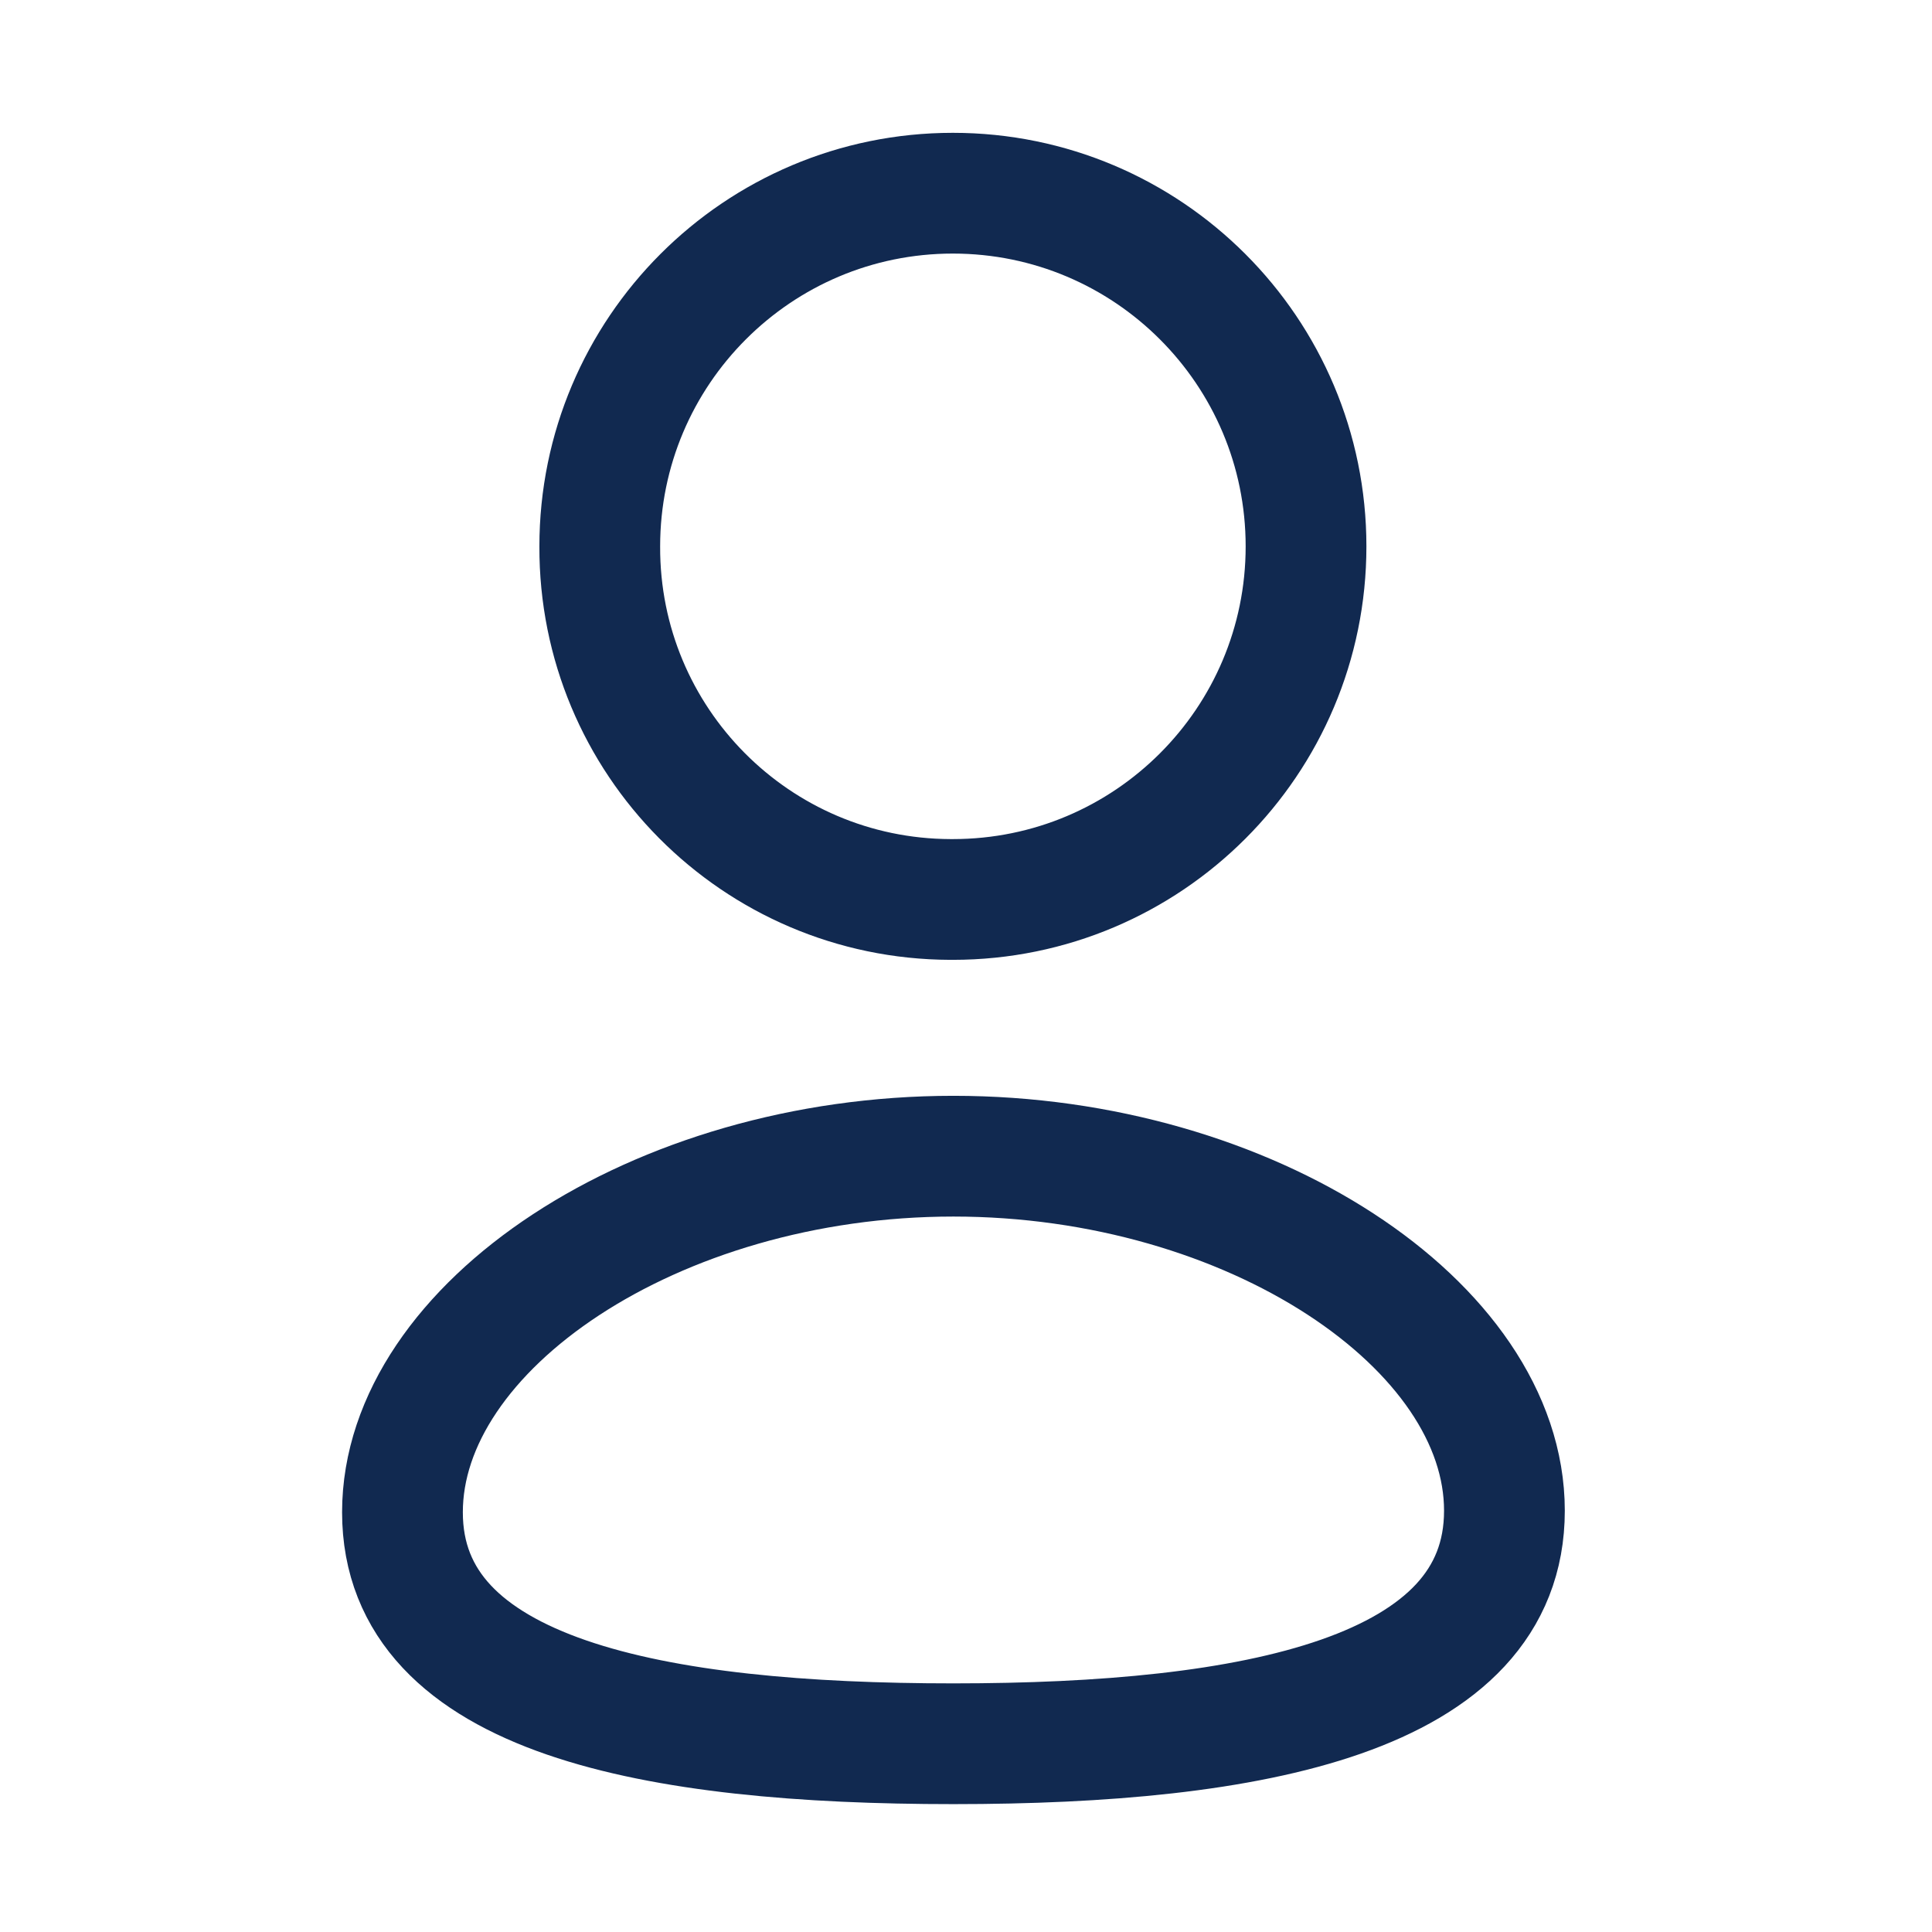 <svg width="16" height="16" viewBox="0 0 16 16" fill="none" xmlns="http://www.w3.org/2000/svg">
<path fill-rule="evenodd" clip-rule="evenodd" d="M7.896 14.441C5.435 14.441 3.333 14.058 3.333 12.524C3.333 10.991 5.422 9.575 7.896 9.575C10.357 9.575 12.459 10.977 12.459 12.511C12.459 14.044 10.371 14.441 7.896 14.441Z" stroke="#112950" stroke-linecap="round" stroke-linejoin="round"/>
<path fill-rule="evenodd" clip-rule="evenodd" d="M7.891 7.449C9.507 7.449 10.816 6.14 10.816 4.525C10.816 2.91 9.507 1.6 7.891 1.6C6.276 1.6 4.967 2.91 4.967 4.525C4.961 6.135 6.261 7.444 7.871 7.449C7.878 7.449 7.885 7.449 7.891 7.449Z" stroke="#112950" stroke-linecap="round" stroke-linejoin="round"/>
</svg>

